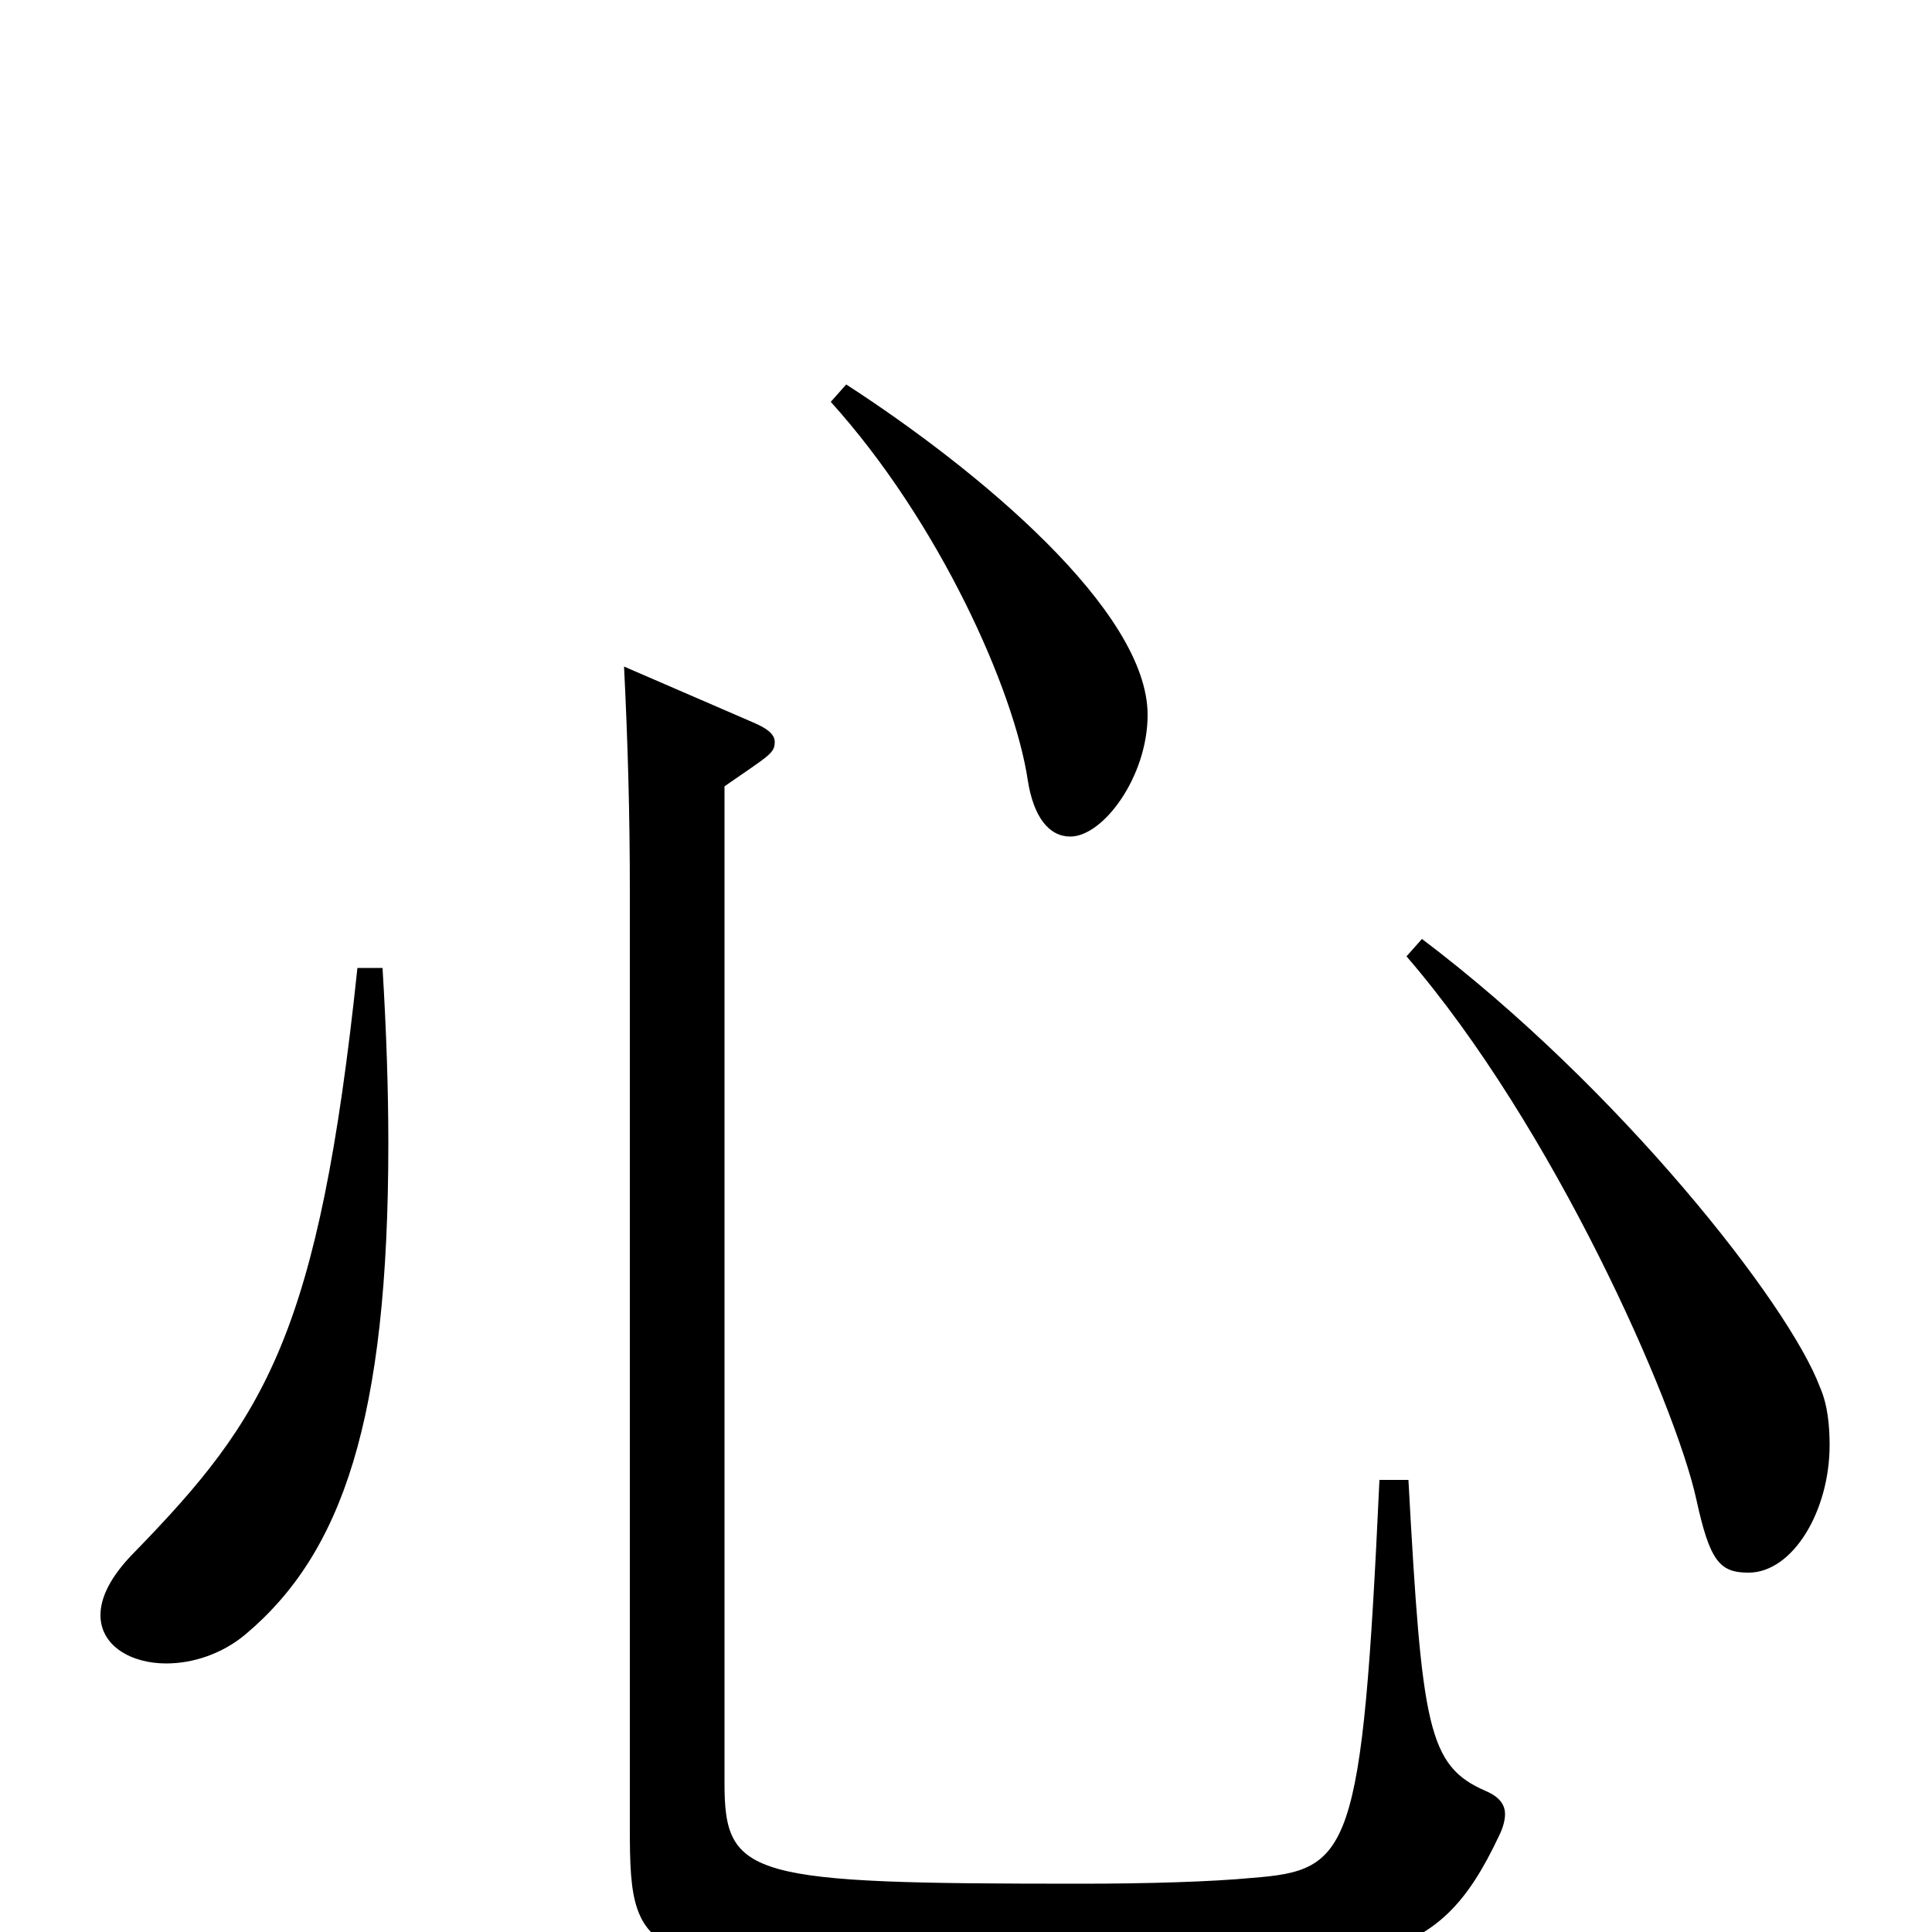 <svg xmlns="http://www.w3.org/2000/svg" viewBox="0 -1000 1000 1000">
	<path fill="#000000" d="M430 -792C486 -730 525 -643 532 -596C535 -577 543 -567 554 -567C571 -567 594 -598 594 -630C594 -684 506 -757 438 -801ZM728 -505C804 -417 867 -274 878 -224C885 -192 890 -186 905 -186C928 -186 947 -218 947 -252C947 -262 946 -273 942 -282C926 -325 838 -437 736 -514ZM185 -499C165 -309 137 -266 70 -197C57 -184 52 -173 52 -164C52 -148 68 -139 86 -139C100 -139 115 -144 127 -154C177 -196 201 -265 201 -408C201 -436 200 -466 198 -499ZM714 -234C705 -40 699 -32 648 -28C627 -26 594 -25 559 -25C388 -25 375 -28 375 -77V-593C398 -609 401 -610 401 -616C401 -620 397 -623 390 -626L323 -655C325 -615 326 -578 326 -539V-54C326 19 331 20 536 20C712 20 743 20 776 -50C778 -54 779 -58 779 -61C779 -66 776 -70 769 -73C739 -86 736 -106 729 -234Z"/>
</svg>